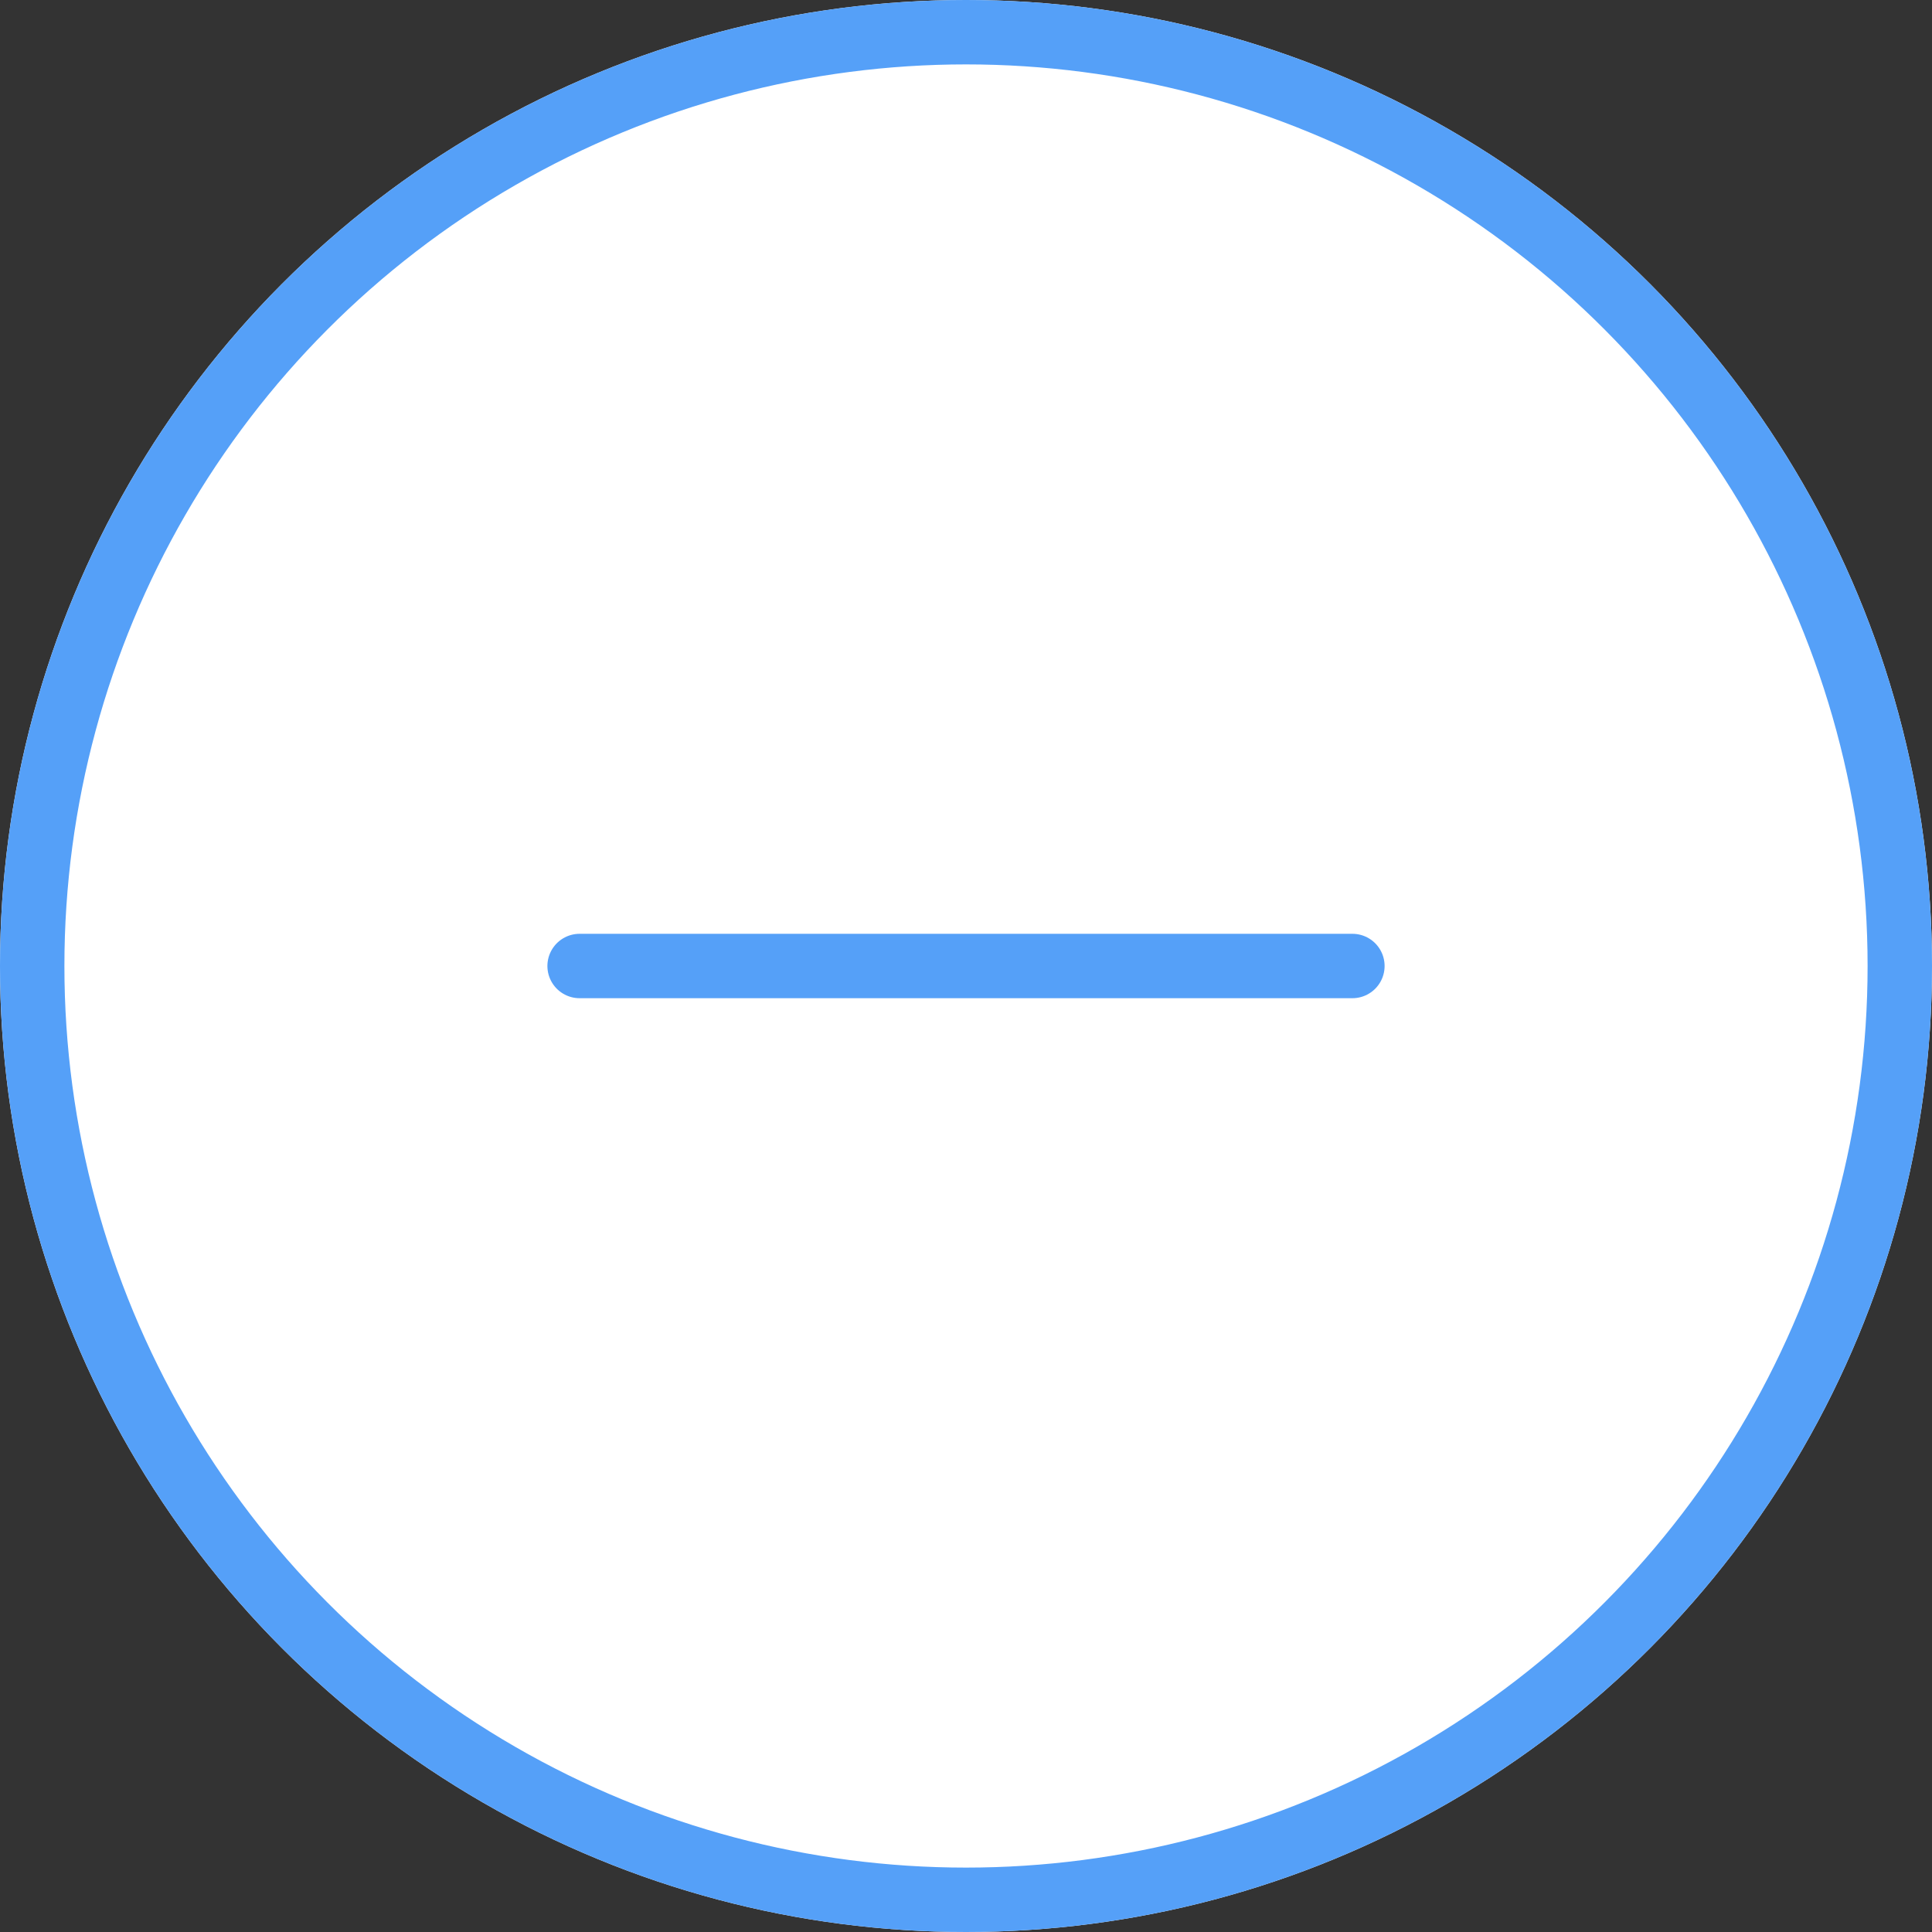 <svg xmlns="http://www.w3.org/2000/svg" width="30" height="30" viewBox="0 0 30 30">
  <rect x="0" y="0" width="30" height="30" fill="#333333" stroke="none"/>
  <g id="Group_3480" data-name="Group 3480" transform="translate(-1510 -541)">
    <g id="Ellipse_10" data-name="Ellipse 10" transform="translate(1510 541)" fill="#fff" stroke="#55a0f8" stroke-width="1">
      <circle cx="15" cy="15" r="15" stroke="none"/>
      <circle cx="15" cy="15" r="14.5" fill="none"/>
    </g>
    <line id="Line_32" data-name="Line 32" y1="12" transform="translate(1531 556) rotate(90)" fill="none" stroke="#55a0f8" stroke-linecap="round" stroke-width="1"/>
  </g>
</svg>
